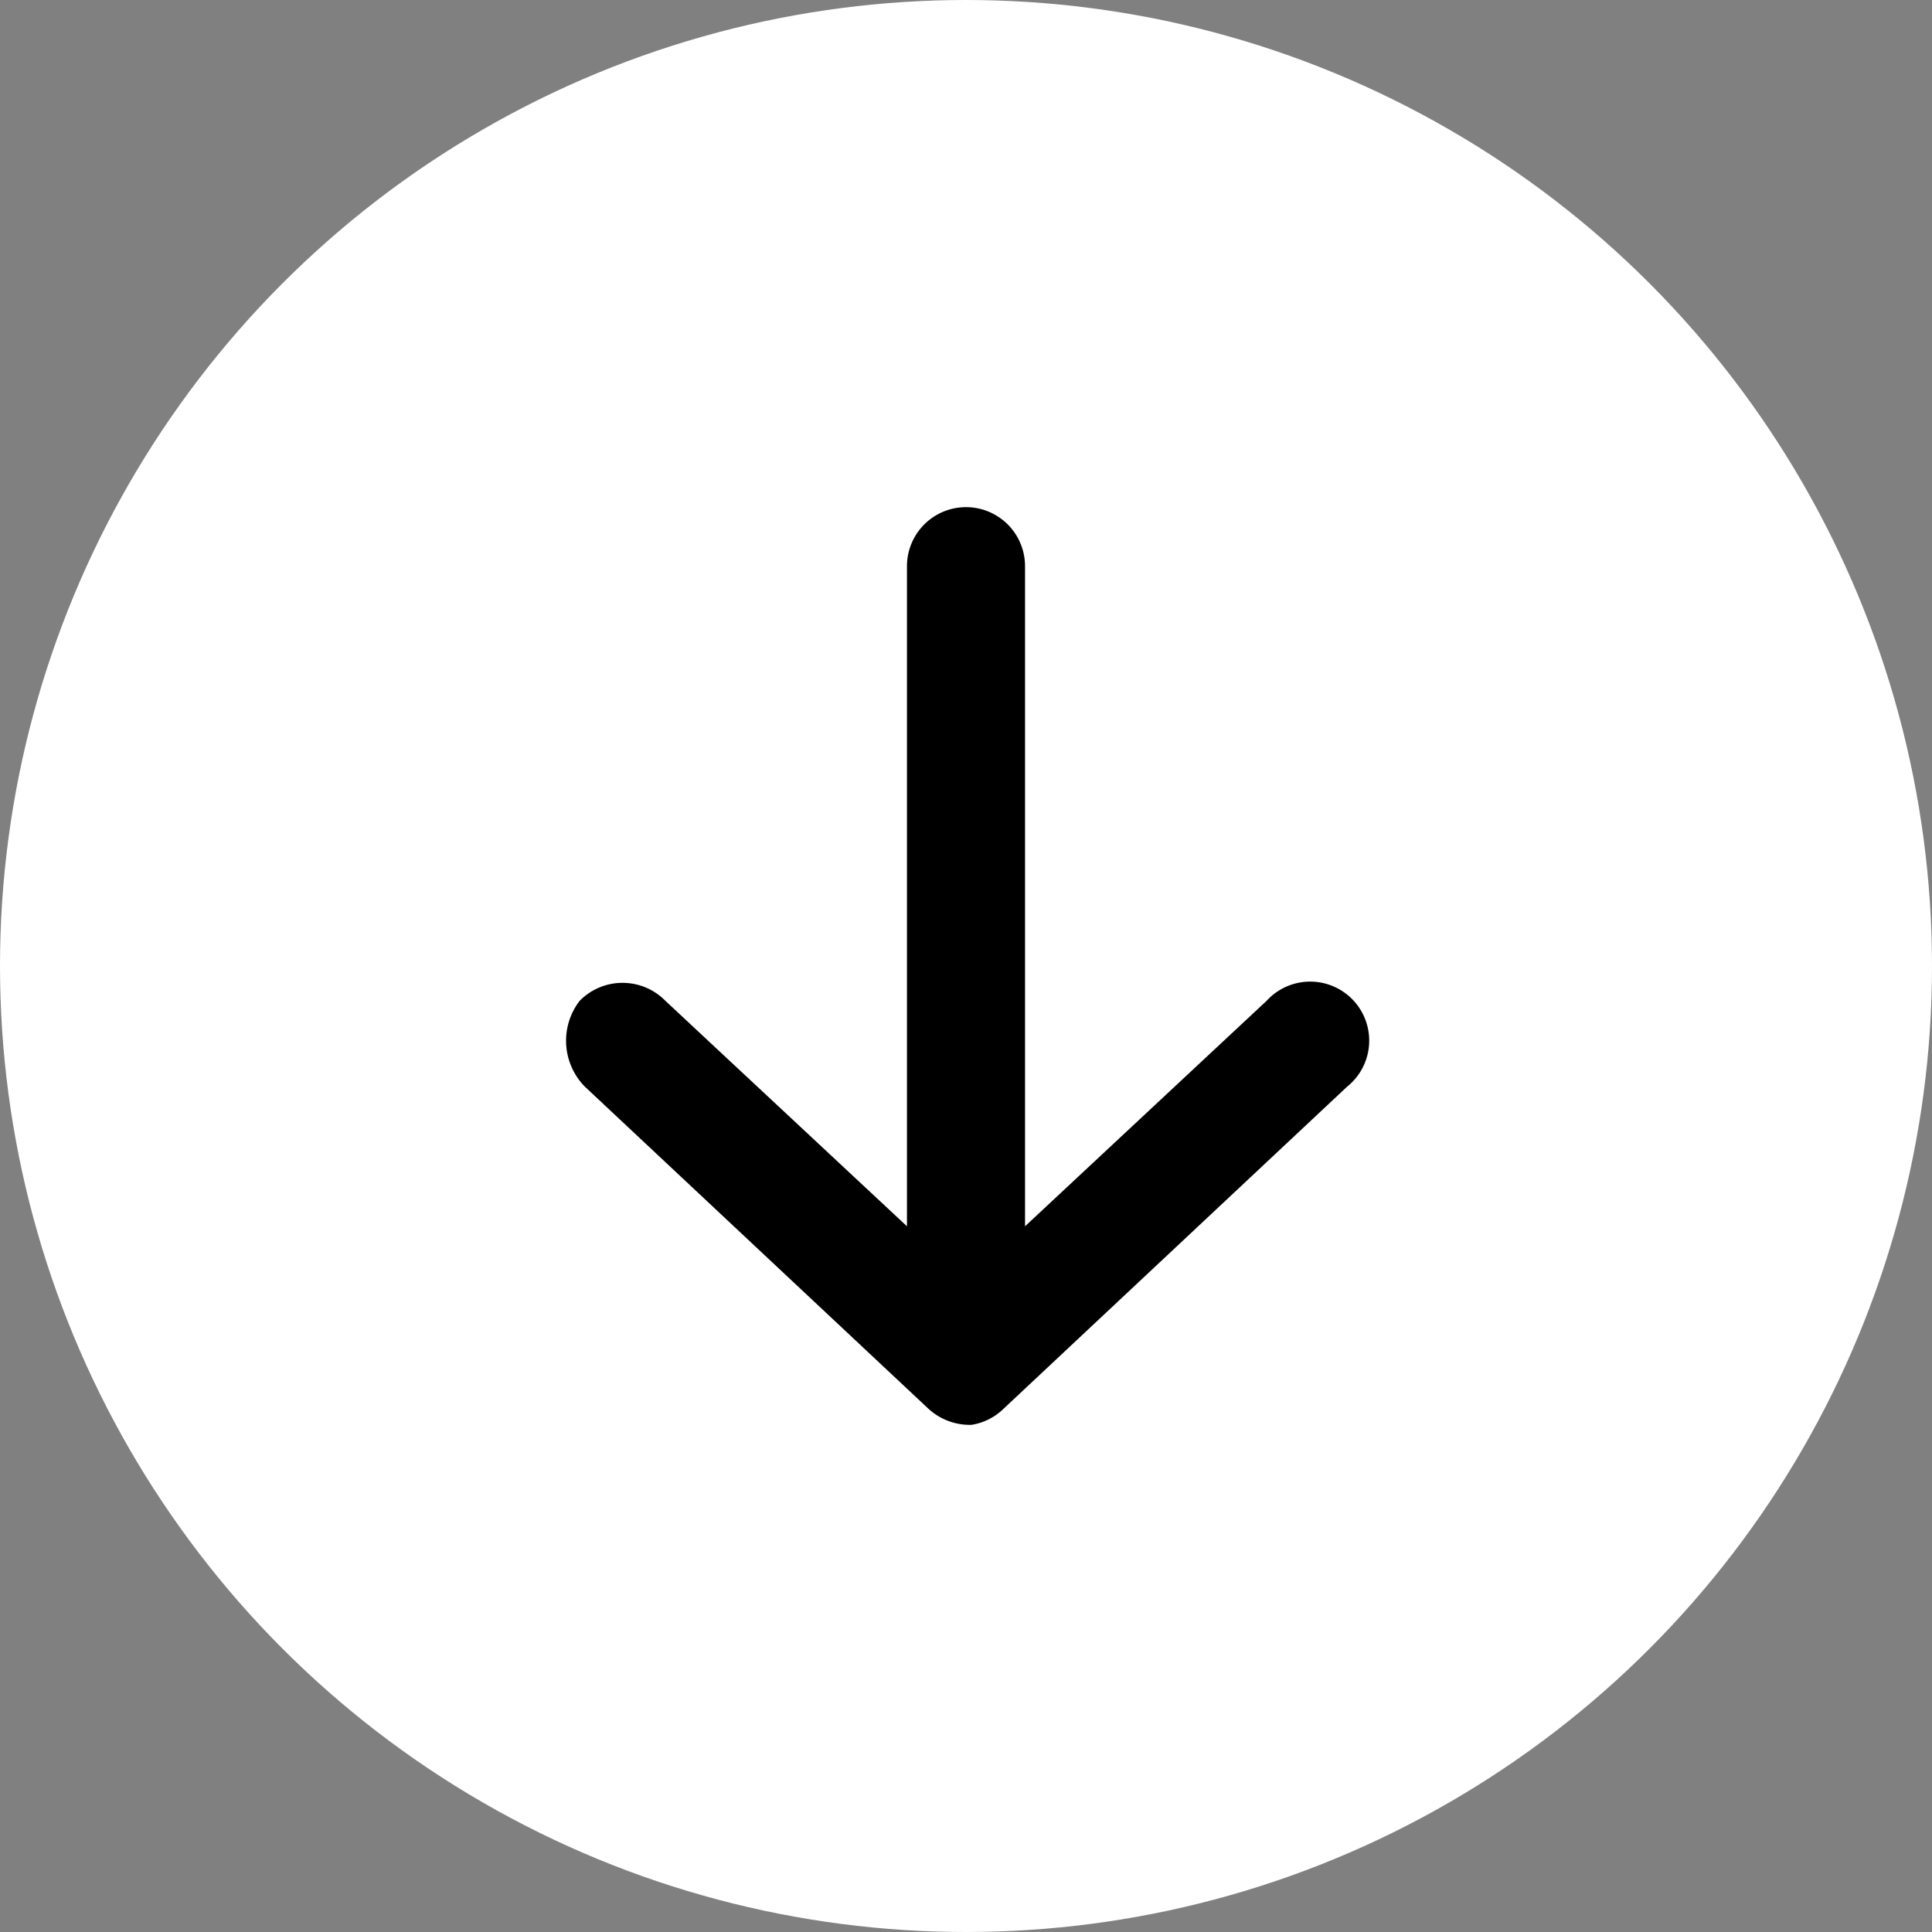 <svg id="Layer_1" data-name="Layer 1" xmlns="http://www.w3.org/2000/svg" viewBox="0 0 36 36"><rect x="0" y="0" width="36" height="36" fill="#808080" stroke="none"/><defs><style>.cls-1{fill:#fff;}</style></defs><title>Arrow</title><g id="Page-1"><g id="Collaborations"><g id="section2"><g id="arrow"><circle id="Oval-3" class="cls-1" cx="18" cy="18" r="18"/><path id="Shape" d="M18.7,26.25l6.4-6a1.1,1.1,0,1,0-1.5-1.6l-4.5,4.2V10.55a1.1,1.1,0,0,0-2.2,0v12.3l-4.5-4.2a1.12,1.12,0,0,0-1.6,0,1.22,1.22,0,0,0,.1,1.6l6.4,6a1.14,1.14,0,0,0,.8.3A1.1,1.1,0,0,0,18.7,26.25Z" transform="translate(0 0)"/></g></g></g></g></svg>